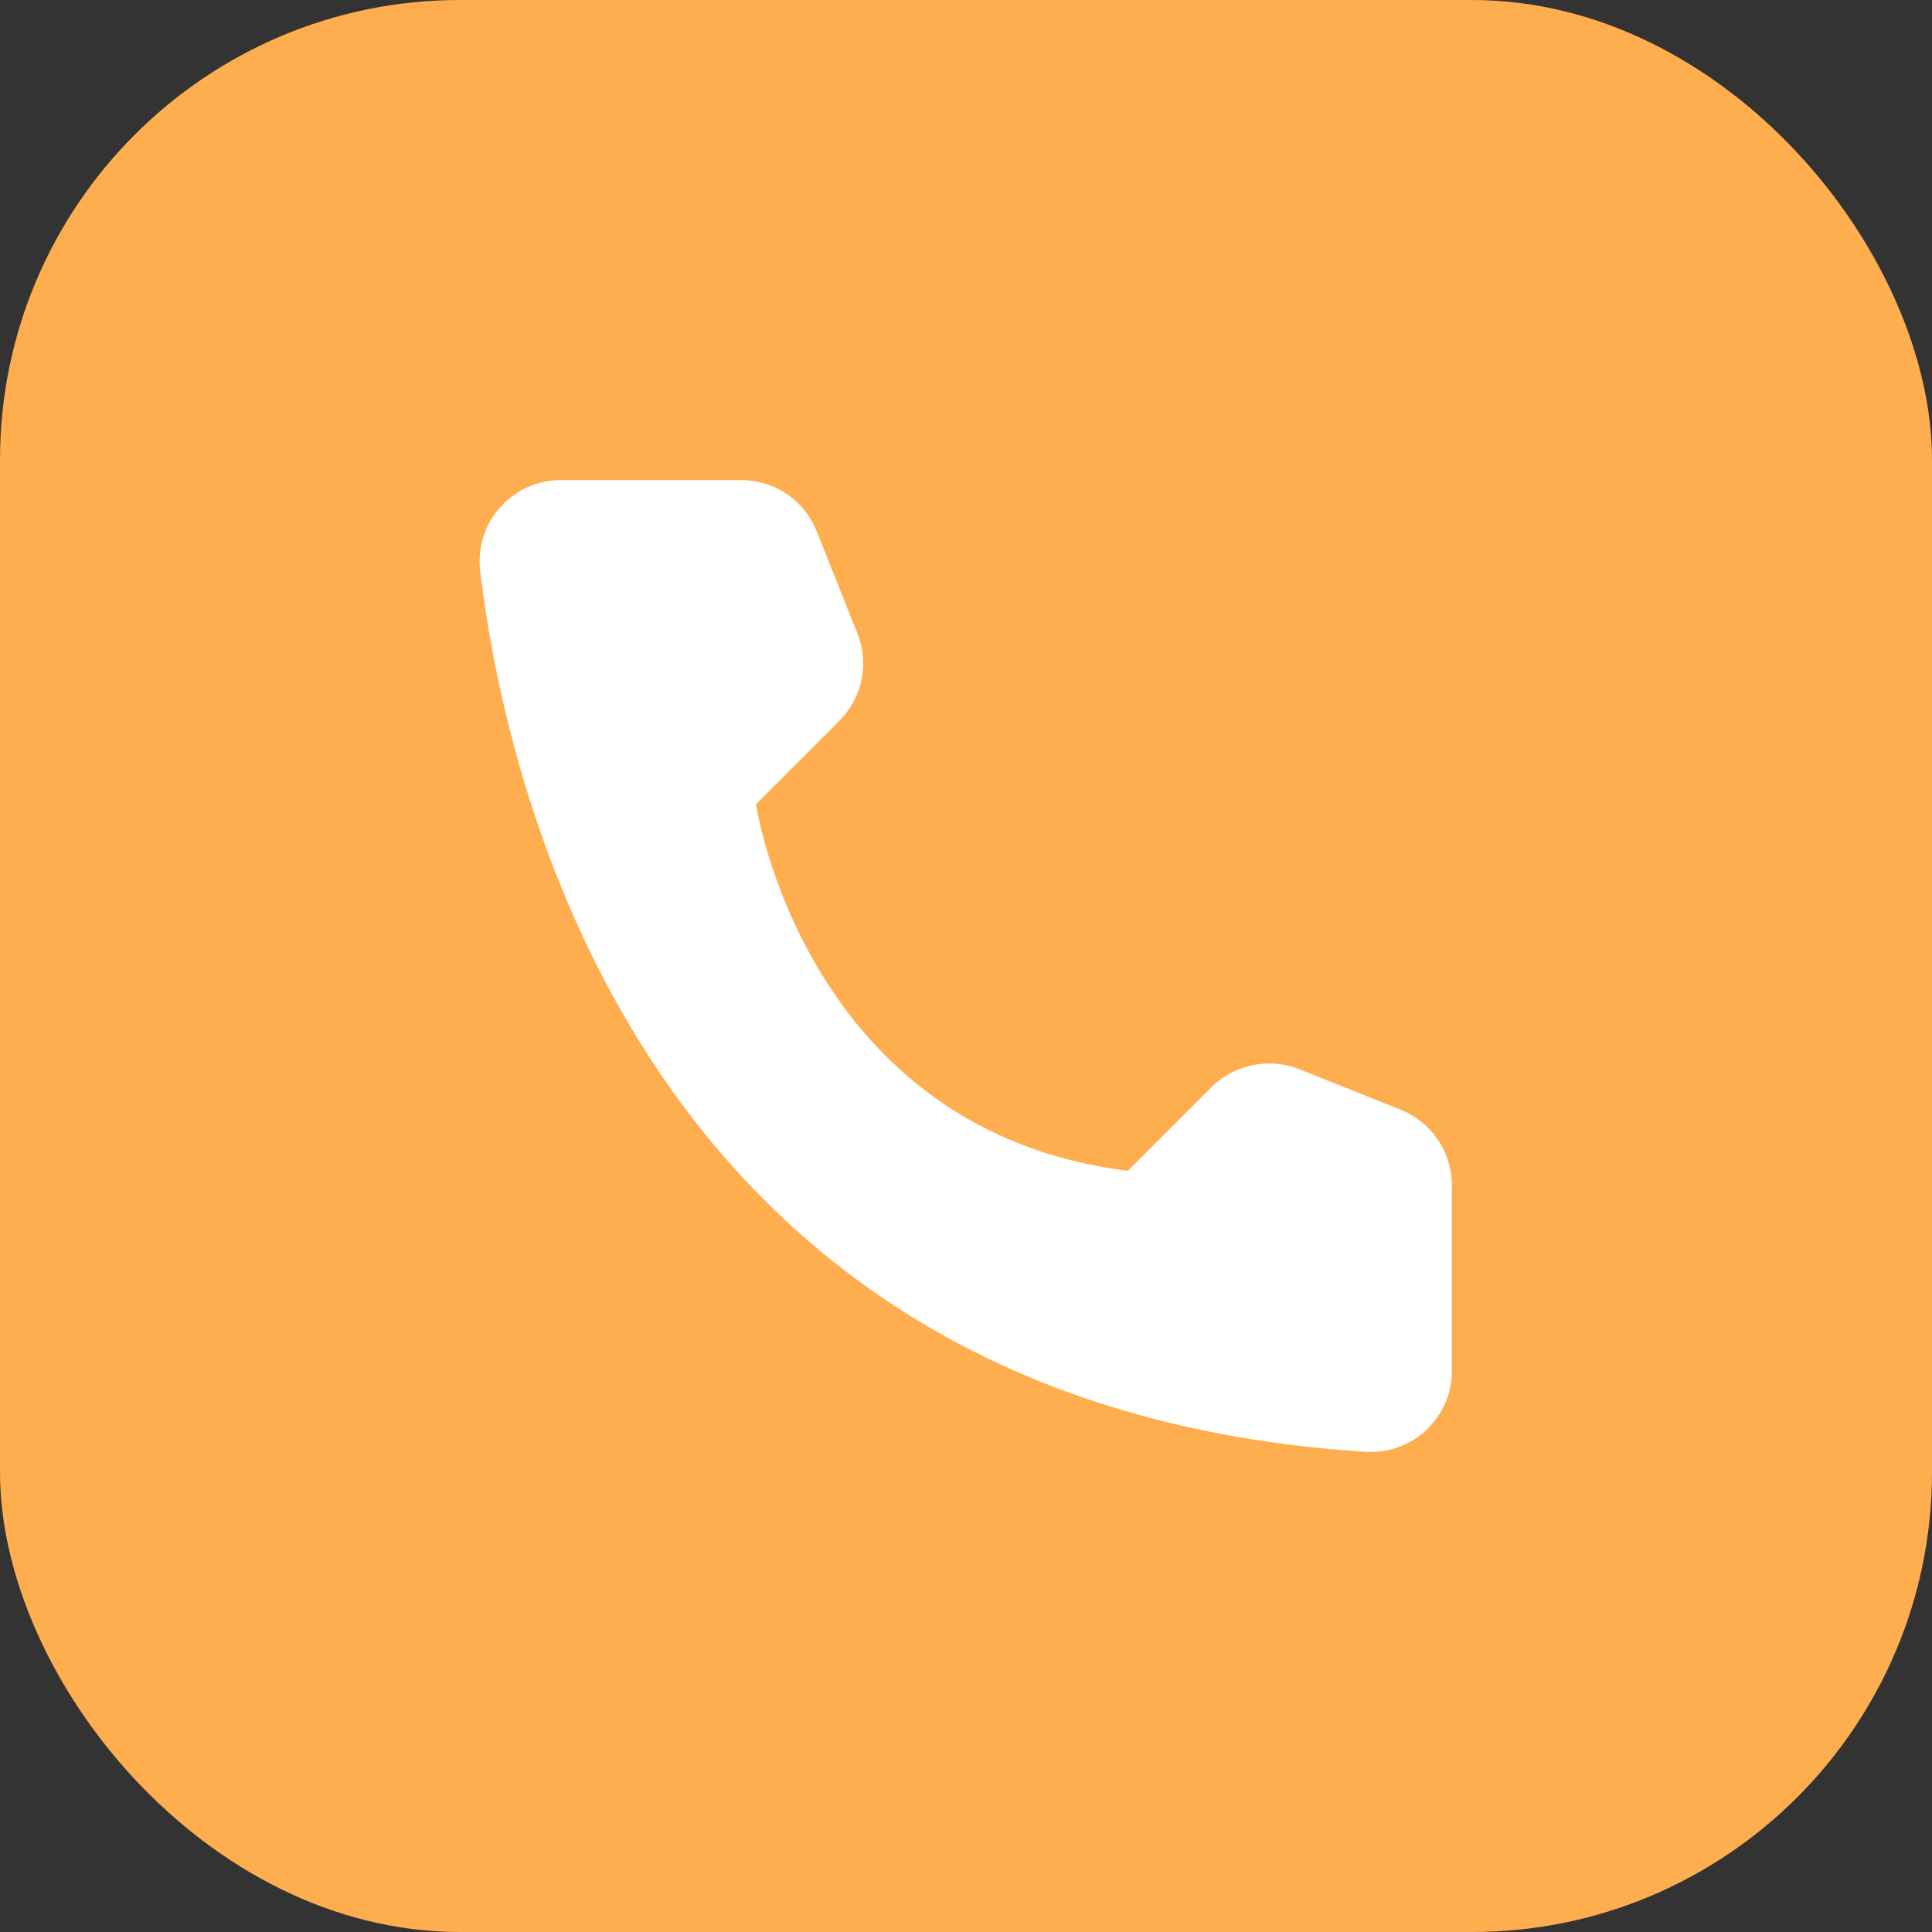 <svg width="42" height="42" viewBox="0 0 42 42" fill="none" xmlns="http://www.w3.org/2000/svg">
<rect x="0" y="0" width="42" height="42" fill="#333333" stroke="none"/>
<rect width="42" height="42" rx="10" fill="#FFAE4F"/>
<path d="M24.518 25.453L26.338 23.633C26.583 23.39 26.893 23.225 27.231 23.155C27.568 23.086 27.919 23.116 28.239 23.242L30.457 24.128C30.782 24.26 31.059 24.484 31.256 24.773C31.453 25.062 31.559 25.403 31.562 25.753V29.816C31.561 30.053 31.511 30.288 31.416 30.507C31.32 30.725 31.182 30.921 31.009 31.084C30.836 31.248 30.632 31.374 30.408 31.456C30.185 31.538 29.948 31.575 29.71 31.562C14.167 30.596 11.031 17.433 10.438 12.396C10.41 12.148 10.435 11.898 10.511 11.661C10.588 11.424 10.713 11.206 10.88 11.021C11.046 10.836 11.25 10.688 11.478 10.588C11.705 10.487 11.952 10.436 12.201 10.438H16.125C16.475 10.438 16.817 10.544 17.107 10.741C17.396 10.938 17.62 11.217 17.75 11.543L18.636 13.761C18.766 14.08 18.799 14.431 18.731 14.769C18.663 15.107 18.497 15.418 18.254 15.662L16.434 17.482C16.434 17.482 17.482 24.575 24.518 25.453Z" fill="white"/>
</svg>
